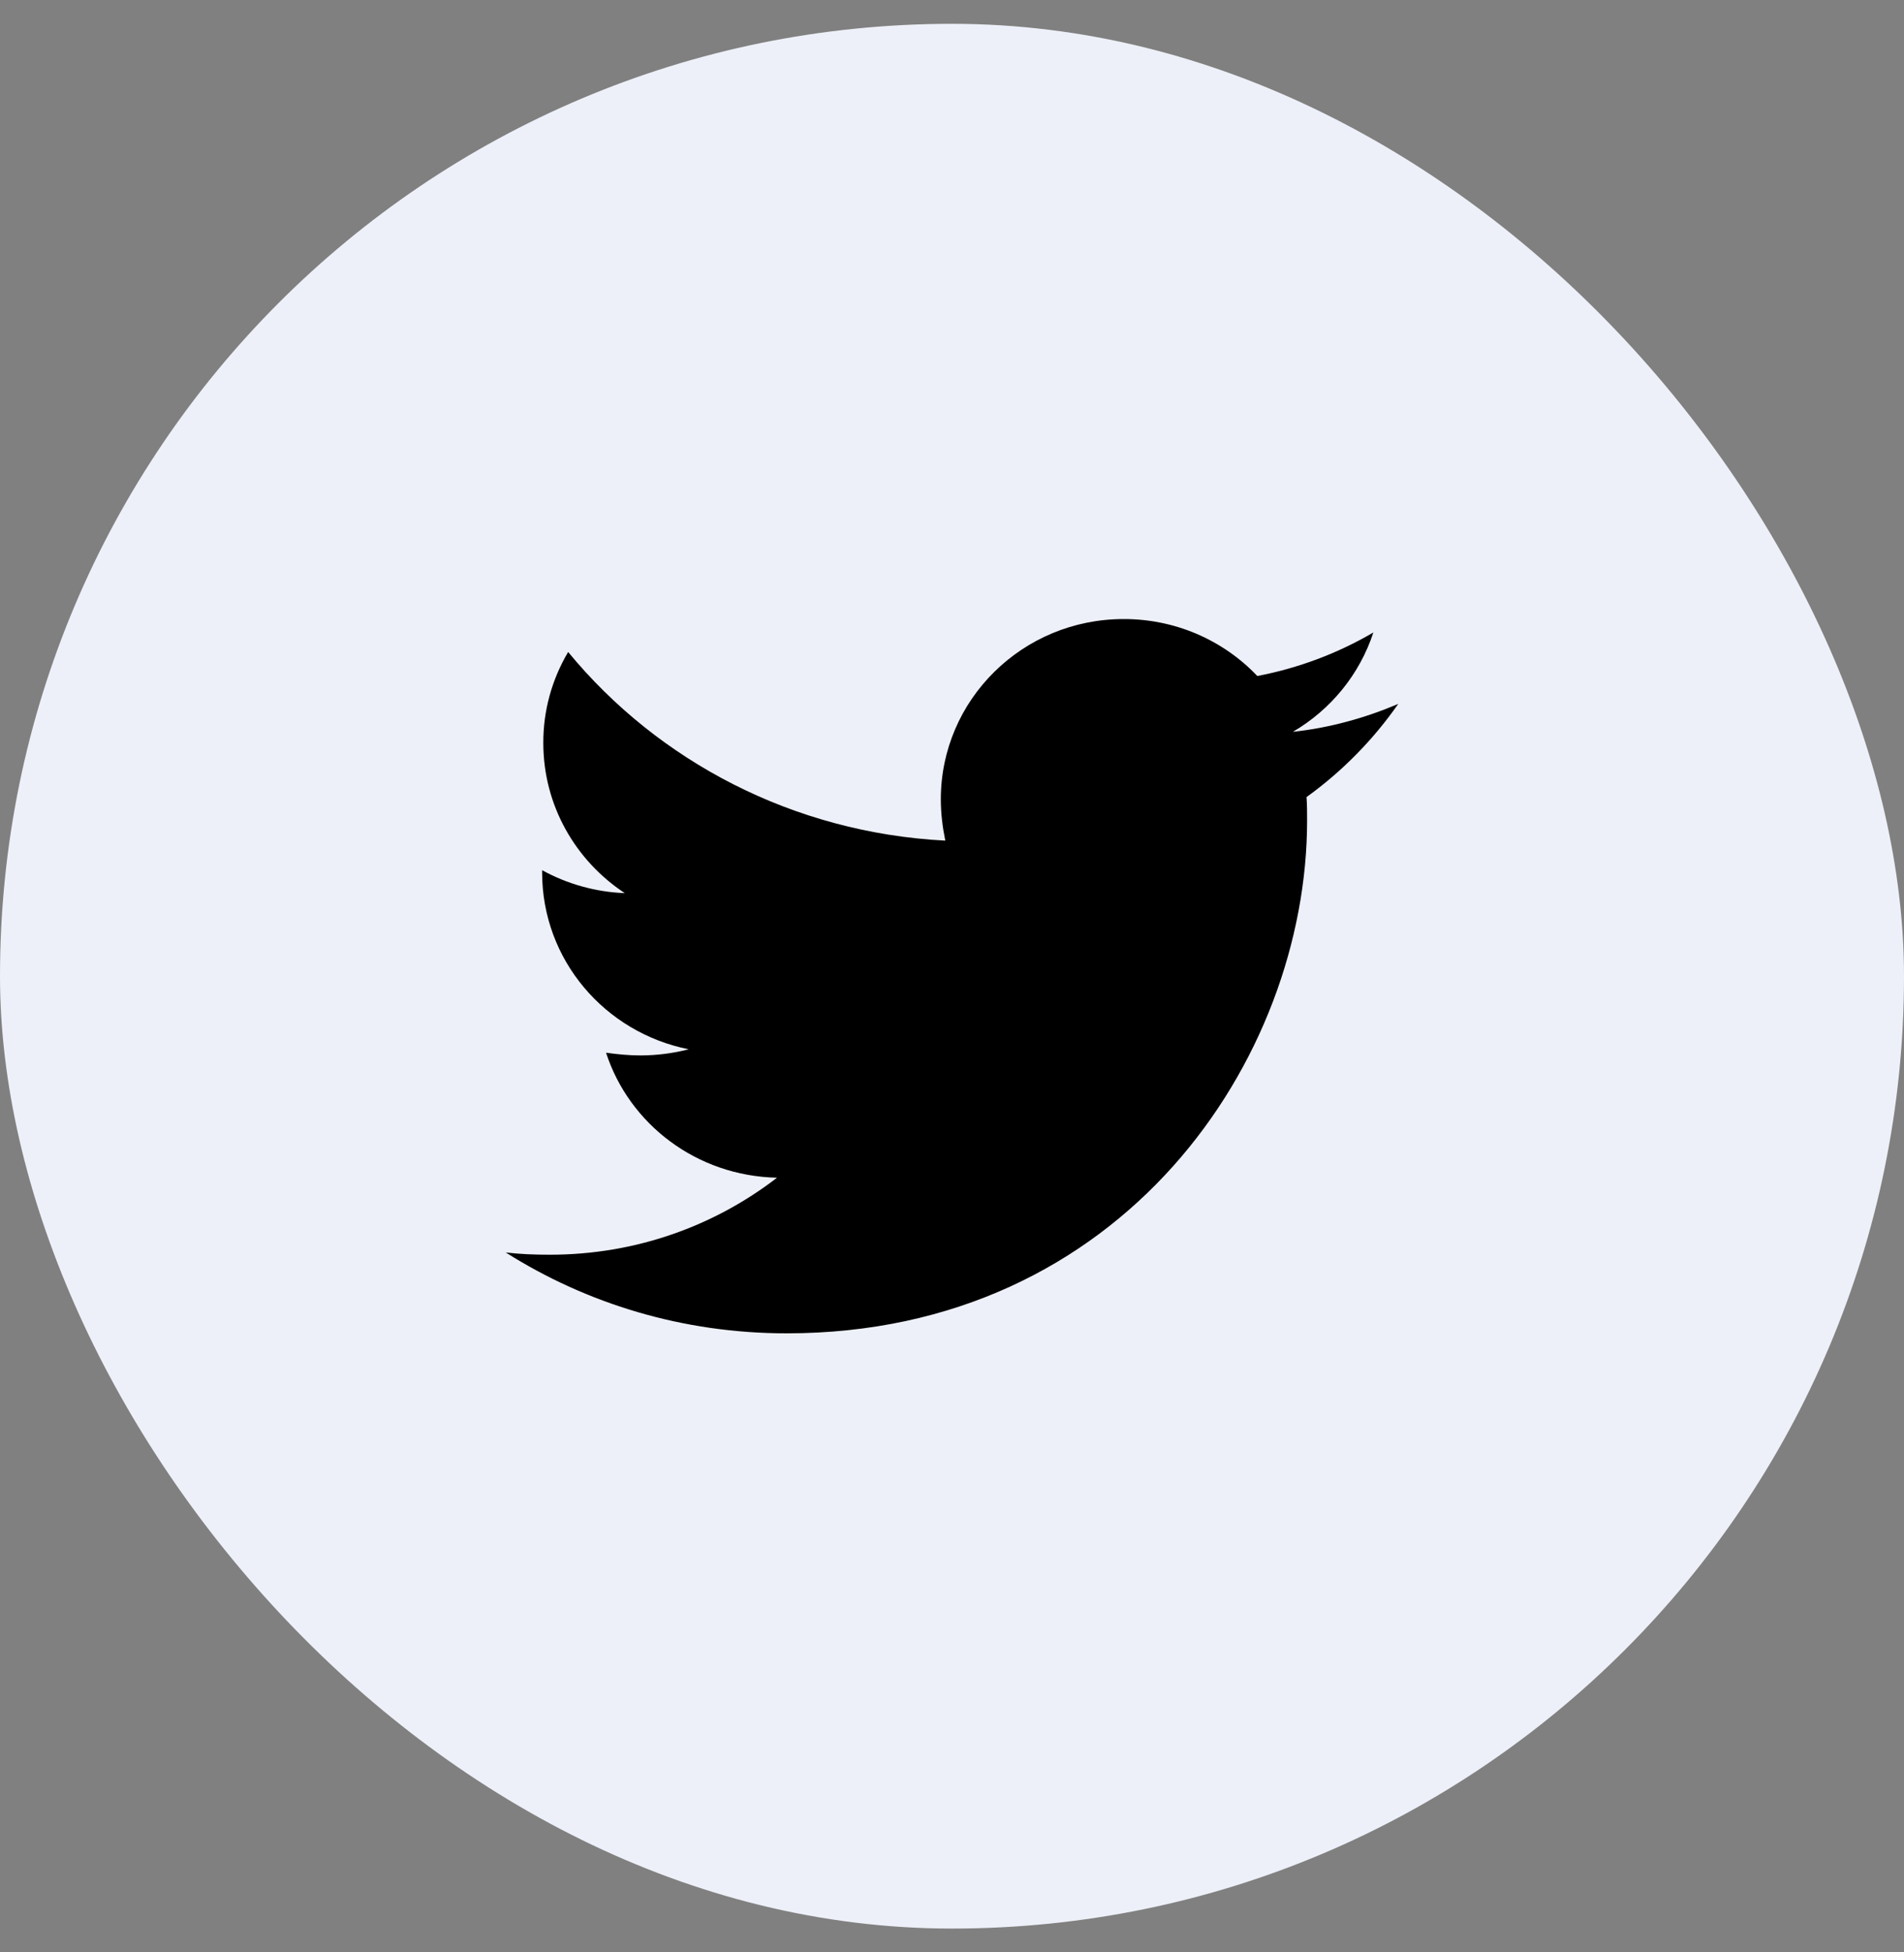 <svg width="40" height="41" viewBox="0 0 40 41" fill="none" xmlns="http://www.w3.org/2000/svg">
<rect x="0" y="0" width="40" height="41" fill="#808080" stroke="none"/>
<rect y="0.5" width="40" height="40" rx="20" fill="#EDF0F8"/>
<path d="M29.375 14.782C28.686 15.075 27.935 15.286 27.162 15.368C27.965 14.898 28.566 14.156 28.852 13.282C28.099 13.723 27.274 14.032 26.414 14.196C26.055 13.818 25.62 13.516 25.137 13.31C24.654 13.104 24.133 12.999 23.607 13C21.477 13 19.765 14.7 19.765 16.785C19.765 17.078 19.801 17.371 19.859 17.653C16.671 17.489 13.827 15.989 11.936 13.692C11.592 14.272 11.411 14.931 11.414 15.603C11.414 16.916 12.092 18.075 13.126 18.756C12.517 18.732 11.921 18.567 11.389 18.274V18.321C11.389 20.16 12.709 21.685 14.469 22.035C14.139 22.12 13.799 22.163 13.457 22.164C13.207 22.164 12.971 22.14 12.732 22.107C13.219 23.607 14.636 24.696 16.324 24.732C15.003 25.75 13.349 26.349 11.553 26.349C11.231 26.349 10.934 26.338 10.625 26.302C12.329 27.379 14.35 28 16.526 28C23.593 28 27.46 22.235 27.46 17.232C27.46 17.067 27.46 16.903 27.448 16.739C28.197 16.2 28.852 15.532 29.375 14.782Z" fill="black"/>
</svg>
